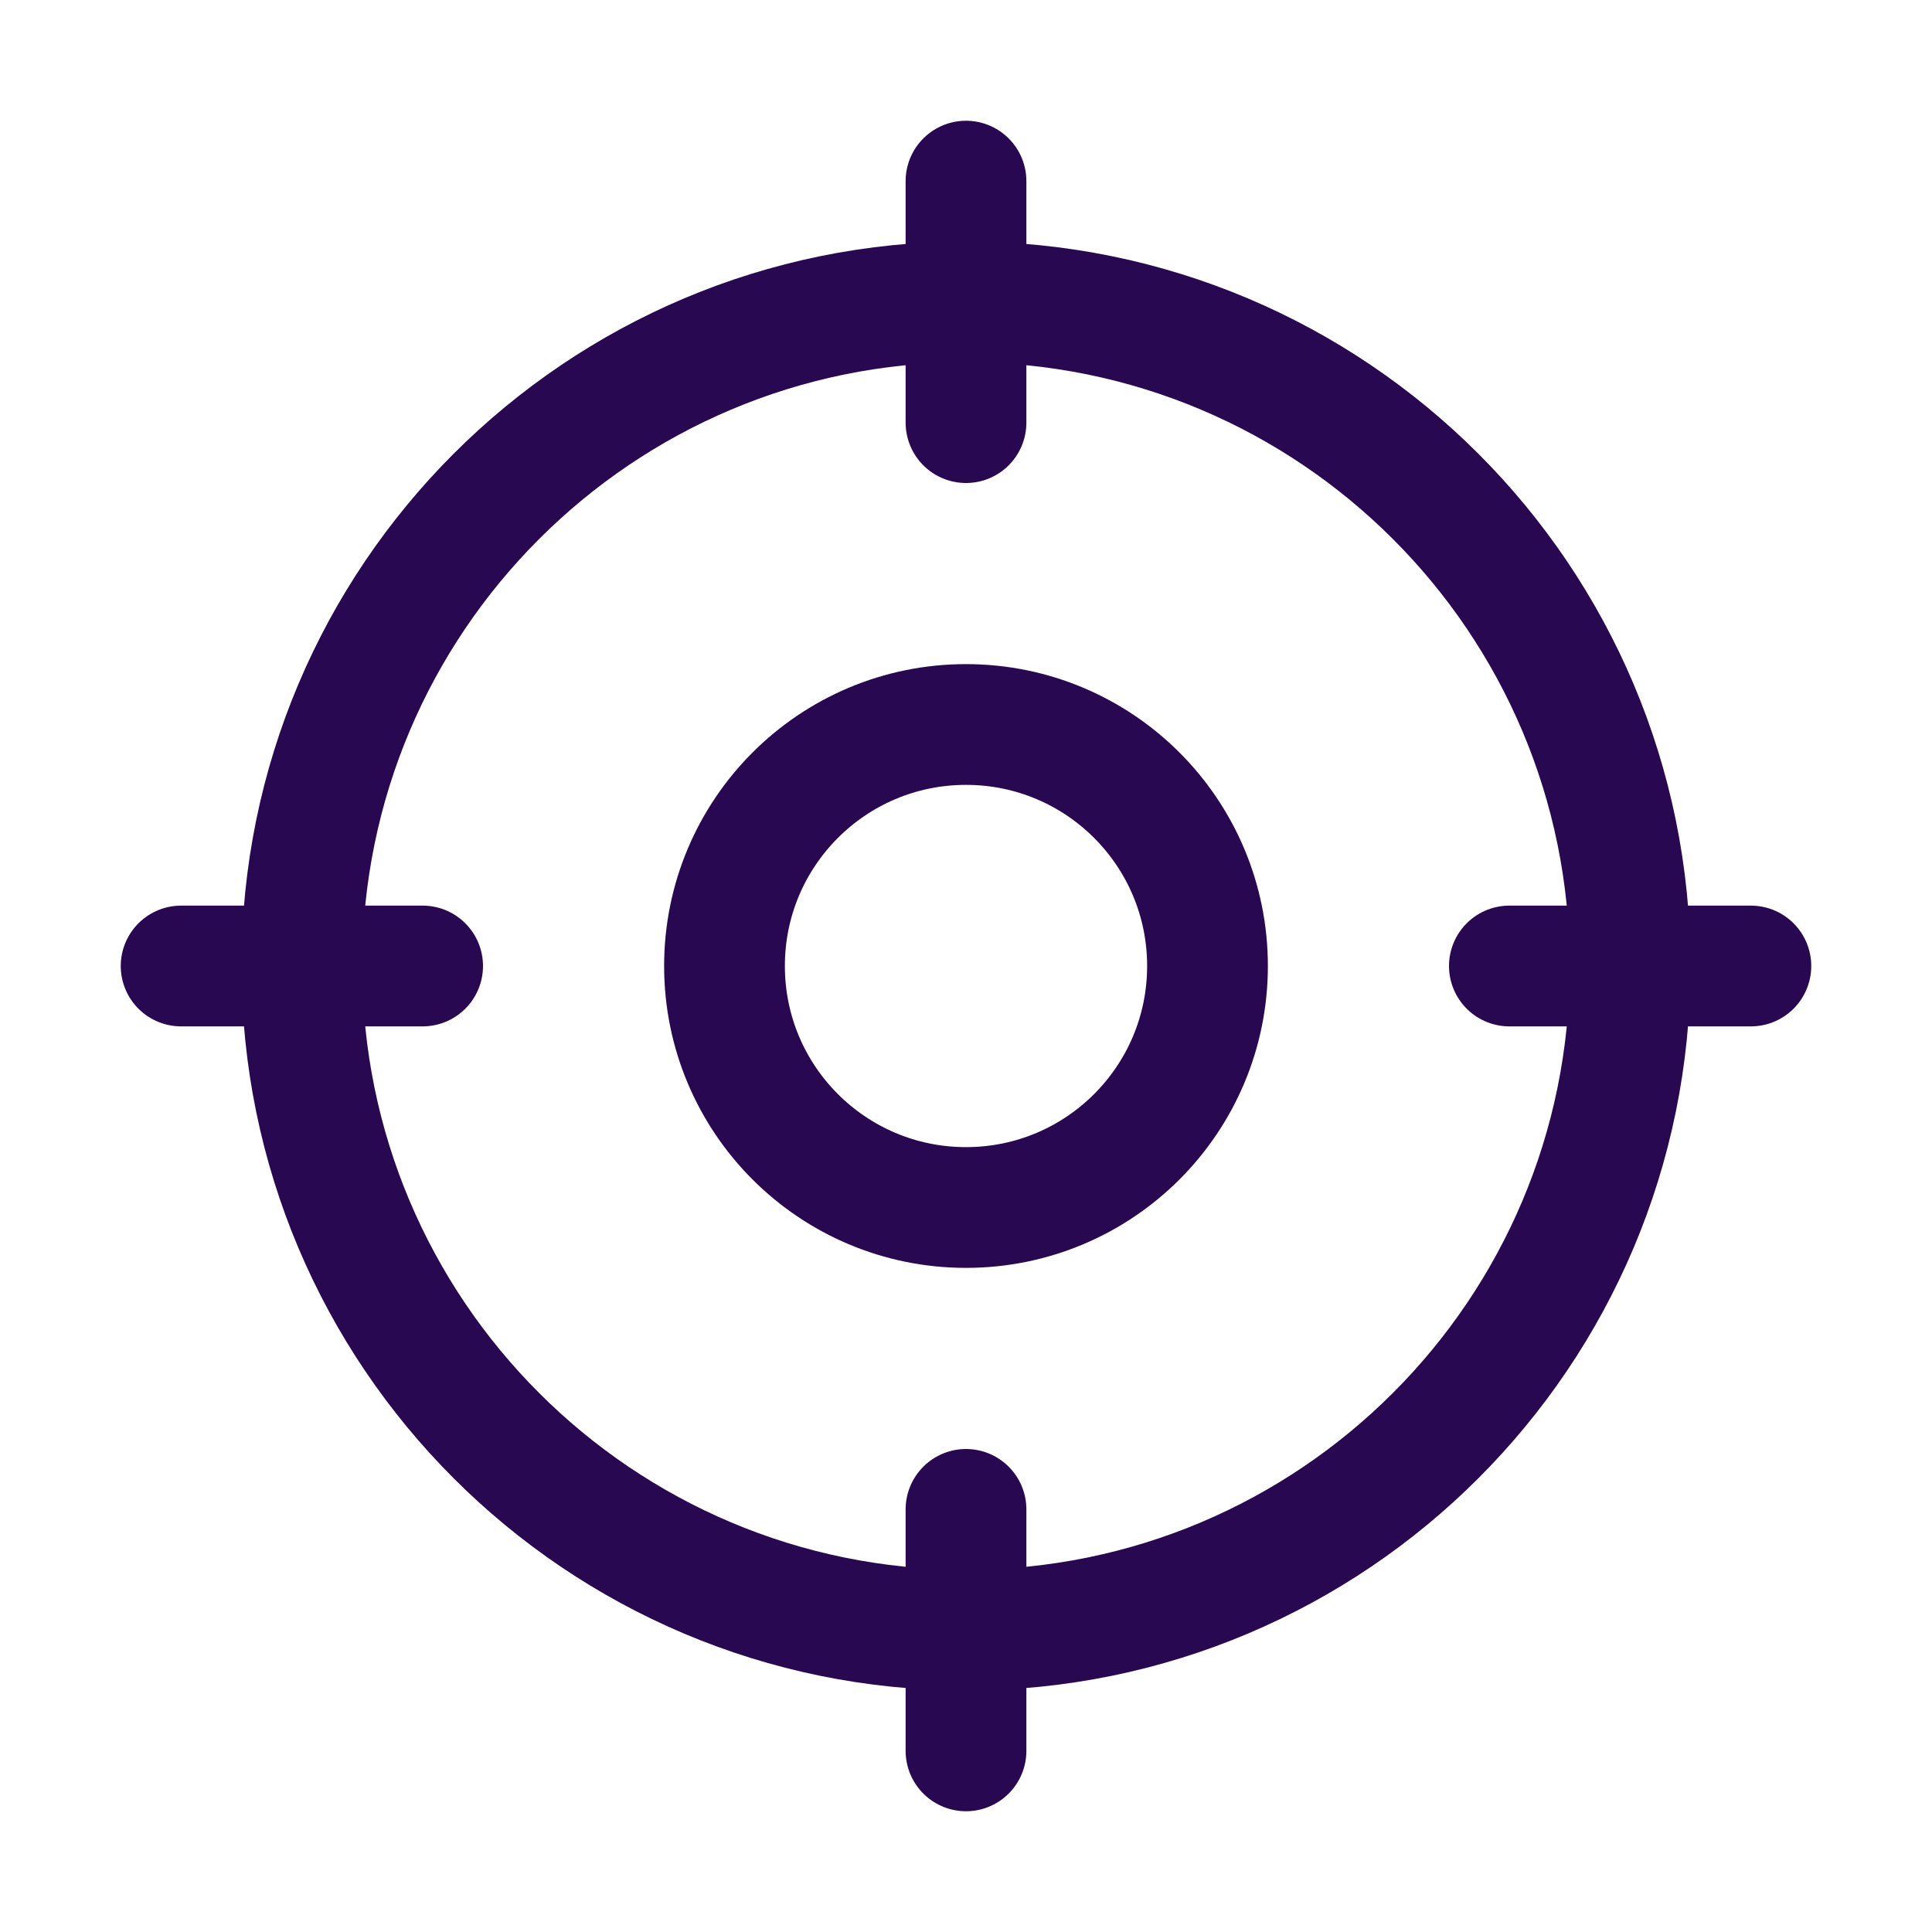 <svg width="16" height="16" viewBox="0 0 16 16" fill="none" xmlns="http://www.w3.org/2000/svg">
<path d="M8 14.5V12.5" stroke="#290852" stroke-linecap="round" stroke-linejoin="round"/>
<path d="M8 13.5C11.038 13.5 13.5 11.038 13.5 8C13.5 4.962 11.038 2.5 8 2.5C4.962 2.5 2.5 4.962 2.5 8C2.5 11.038 4.962 13.5 8 13.5Z" stroke="#290852" stroke-linecap="round" stroke-linejoin="round"/>
<path d="M8 1.5V3.5" stroke="#290852" stroke-linecap="round" stroke-linejoin="round"/>
<path d="M1.5 8H3.5" stroke="#290852" stroke-linecap="round" stroke-linejoin="round"/>
<path d="M14.5 8H12.5" stroke="#290852" stroke-linecap="round" stroke-linejoin="round"/>
<path d="M8 10C9.105 10 10 9.105 10 8C10 6.895 9.105 6 8 6C6.895 6 6 6.895 6 8C6 9.105 6.895 10 8 10Z" stroke="#290852" stroke-linecap="round" stroke-linejoin="round"/>
</svg>
